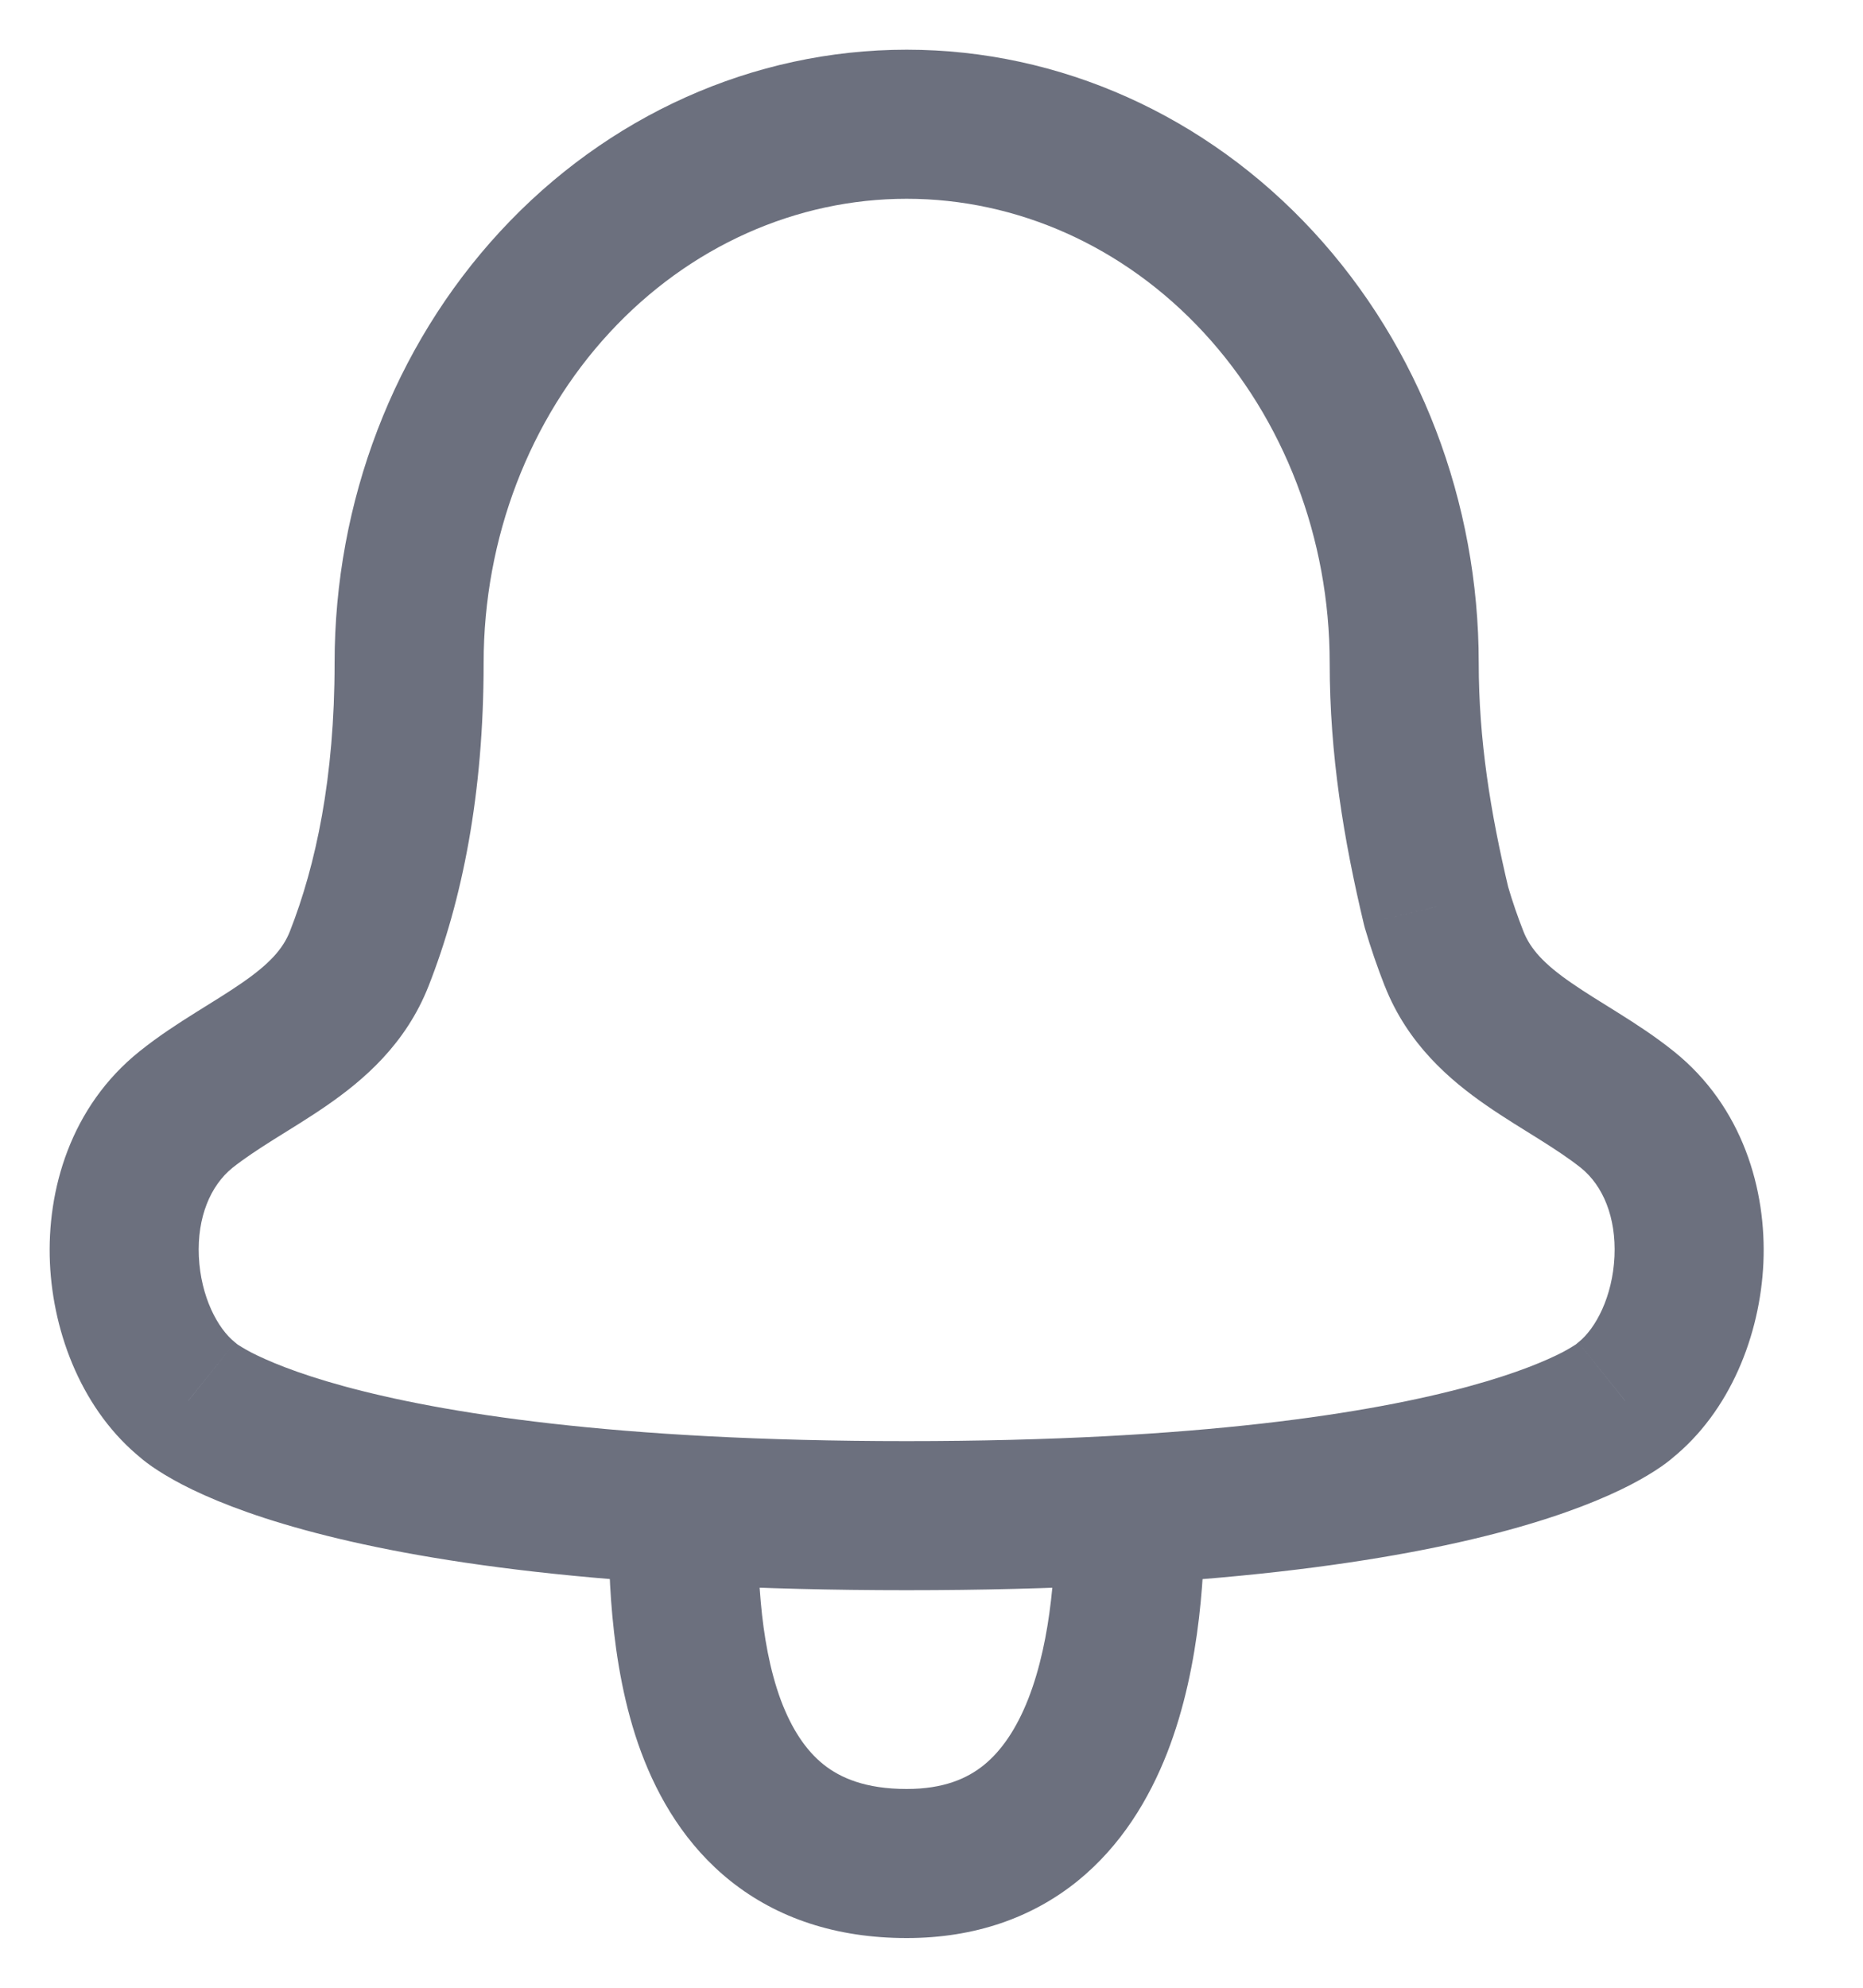 <svg width="15" height="16" viewBox="0 0 15 16" fill="none" xmlns="http://www.w3.org/2000/svg">
<path d="M6.1 12.15C6.1 11.819 5.831 11.55 5.5 11.55C5.169 11.55 4.9 11.819 4.9 12.15H6.1ZM9.7 12.15C9.7 11.819 9.431 11.55 9.1 11.55C8.769 11.55 8.5 11.819 8.5 12.15H9.7ZM11.565 7.299L10.981 7.438L10.985 7.454L10.989 7.469L11.565 7.299ZM11.707 7.716L12.266 7.497L12.266 7.497L11.707 7.716ZM13.102 8.931L13.477 8.463L13.477 8.463L13.102 8.931ZM13.083 11.274L12.708 10.805L12.69 10.82L12.673 10.836L13.083 11.274ZM1.517 11.274L1.927 10.836L1.91 10.82L1.892 10.805L1.517 11.274ZM1.498 8.931L1.123 8.463L1.123 8.463L1.498 8.931ZM2.893 7.716L3.451 7.936L3.451 7.936L2.893 7.716ZM4.9 12.15C4.9 12.559 4.894 13.38 5.162 14.103C5.3 14.474 5.523 14.856 5.886 15.144C6.258 15.439 6.731 15.6 7.3 15.6V14.4C6.969 14.4 6.767 14.311 6.632 14.204C6.49 14.091 6.375 13.919 6.287 13.685C6.106 13.195 6.1 12.591 6.1 12.15H4.9ZM7.3 15.6C7.852 15.6 8.313 15.434 8.676 15.141C9.029 14.855 9.252 14.479 9.396 14.113C9.678 13.393 9.7 12.582 9.7 12.15H8.5C8.5 12.568 8.472 13.182 8.279 13.675C8.185 13.914 8.065 14.091 7.921 14.208C7.787 14.316 7.598 14.4 7.3 14.4V15.6ZM4.908 2.677C5.551 1.981 6.413 1.6 7.3 1.6V0.4C6.062 0.4 4.886 0.933 4.027 1.863L4.908 2.677ZM7.3 1.6C8.187 1.6 9.049 1.981 9.692 2.677L10.573 1.863C9.714 0.933 8.538 0.4 7.3 0.4V1.6ZM9.692 2.677C10.337 3.375 10.706 4.331 10.706 5.336H11.906C11.906 4.042 11.431 2.792 10.573 1.863L9.692 2.677ZM10.706 5.336C10.706 6.075 10.819 6.76 10.981 7.438L12.148 7.16C11.999 6.537 11.906 5.95 11.906 5.336H10.706ZM10.989 7.469C11.037 7.633 11.091 7.788 11.149 7.936L12.266 7.497C12.221 7.382 12.178 7.26 12.14 7.129L10.989 7.469ZM11.149 7.935C11.333 8.404 11.673 8.694 11.968 8.898C12.111 8.997 12.268 9.092 12.391 9.169C12.523 9.252 12.632 9.324 12.727 9.399L13.477 8.463C13.325 8.341 13.167 8.239 13.028 8.152C12.881 8.06 12.765 7.99 12.651 7.911C12.432 7.76 12.322 7.639 12.266 7.497L11.149 7.935ZM12.727 9.399C12.908 9.544 13.013 9.8 12.999 10.113C12.984 10.437 12.848 10.694 12.708 10.805L13.458 11.742C13.931 11.363 14.172 10.744 14.198 10.166C14.224 9.579 14.032 8.908 13.477 8.463L12.727 9.399ZM13.083 11.274C12.673 10.836 12.674 10.835 12.674 10.835C12.674 10.835 12.675 10.834 12.675 10.834C12.676 10.833 12.676 10.832 12.677 10.832C12.678 10.831 12.679 10.83 12.681 10.829C12.683 10.827 12.685 10.825 12.687 10.823C12.69 10.82 12.693 10.818 12.694 10.817C12.697 10.815 12.695 10.816 12.689 10.821C12.675 10.83 12.64 10.853 12.578 10.886C12.453 10.95 12.22 11.052 11.831 11.158C11.051 11.371 9.662 11.6 7.3 11.6V12.8C9.733 12.8 11.235 12.565 12.148 12.315C12.605 12.19 12.919 12.06 13.13 11.951C13.235 11.896 13.315 11.847 13.374 11.806C13.404 11.785 13.428 11.767 13.448 11.751C13.457 11.743 13.466 11.736 13.474 11.729C13.478 11.726 13.481 11.723 13.484 11.72C13.486 11.718 13.488 11.717 13.489 11.715C13.49 11.715 13.491 11.714 13.491 11.713C13.492 11.713 13.492 11.712 13.492 11.712C13.493 11.712 13.493 11.711 13.083 11.274ZM7.3 11.6C4.938 11.6 3.549 11.371 2.769 11.158C2.38 11.052 2.147 10.95 2.022 10.886C1.96 10.853 1.925 10.83 1.911 10.821C1.904 10.816 1.903 10.815 1.906 10.817C1.907 10.818 1.91 10.82 1.913 10.823C1.915 10.825 1.917 10.827 1.919 10.829C1.921 10.83 1.922 10.831 1.923 10.832C1.924 10.832 1.924 10.833 1.925 10.834C1.925 10.834 1.926 10.835 1.926 10.835C1.926 10.835 1.927 10.836 1.517 11.274C1.106 11.711 1.107 11.712 1.108 11.712C1.108 11.712 1.108 11.713 1.109 11.713C1.109 11.714 1.11 11.715 1.111 11.715C1.112 11.717 1.114 11.718 1.116 11.72C1.119 11.723 1.122 11.726 1.126 11.729C1.134 11.736 1.142 11.743 1.152 11.751C1.172 11.767 1.196 11.785 1.226 11.806C1.285 11.847 1.365 11.896 1.47 11.951C1.681 12.06 1.994 12.19 2.452 12.315C3.365 12.565 4.867 12.8 7.3 12.8V11.6ZM1.892 10.805C1.752 10.694 1.616 10.437 1.601 10.113C1.587 9.8 1.693 9.544 1.873 9.399L1.123 8.463C0.568 8.908 0.376 9.579 0.402 10.166C0.428 10.744 0.669 11.363 1.142 11.742L1.892 10.805ZM1.873 9.399C1.968 9.324 2.077 9.252 2.209 9.169C2.332 9.092 2.489 8.997 2.632 8.898C2.927 8.694 3.267 8.405 3.451 7.936L2.334 7.497C2.278 7.639 2.168 7.76 1.949 7.911C1.835 7.99 1.719 8.06 1.572 8.152C1.433 8.239 1.275 8.341 1.123 8.463L1.873 9.399ZM3.451 7.936C3.721 7.249 3.894 6.394 3.894 5.336H2.694C2.694 6.261 2.543 6.965 2.334 7.497L3.451 7.936ZM3.894 5.336C3.894 4.331 4.263 3.375 4.908 2.677L4.027 1.863C3.169 2.792 2.694 4.042 2.694 5.336H3.894Z" fill="#6C707E"/>
</svg>
